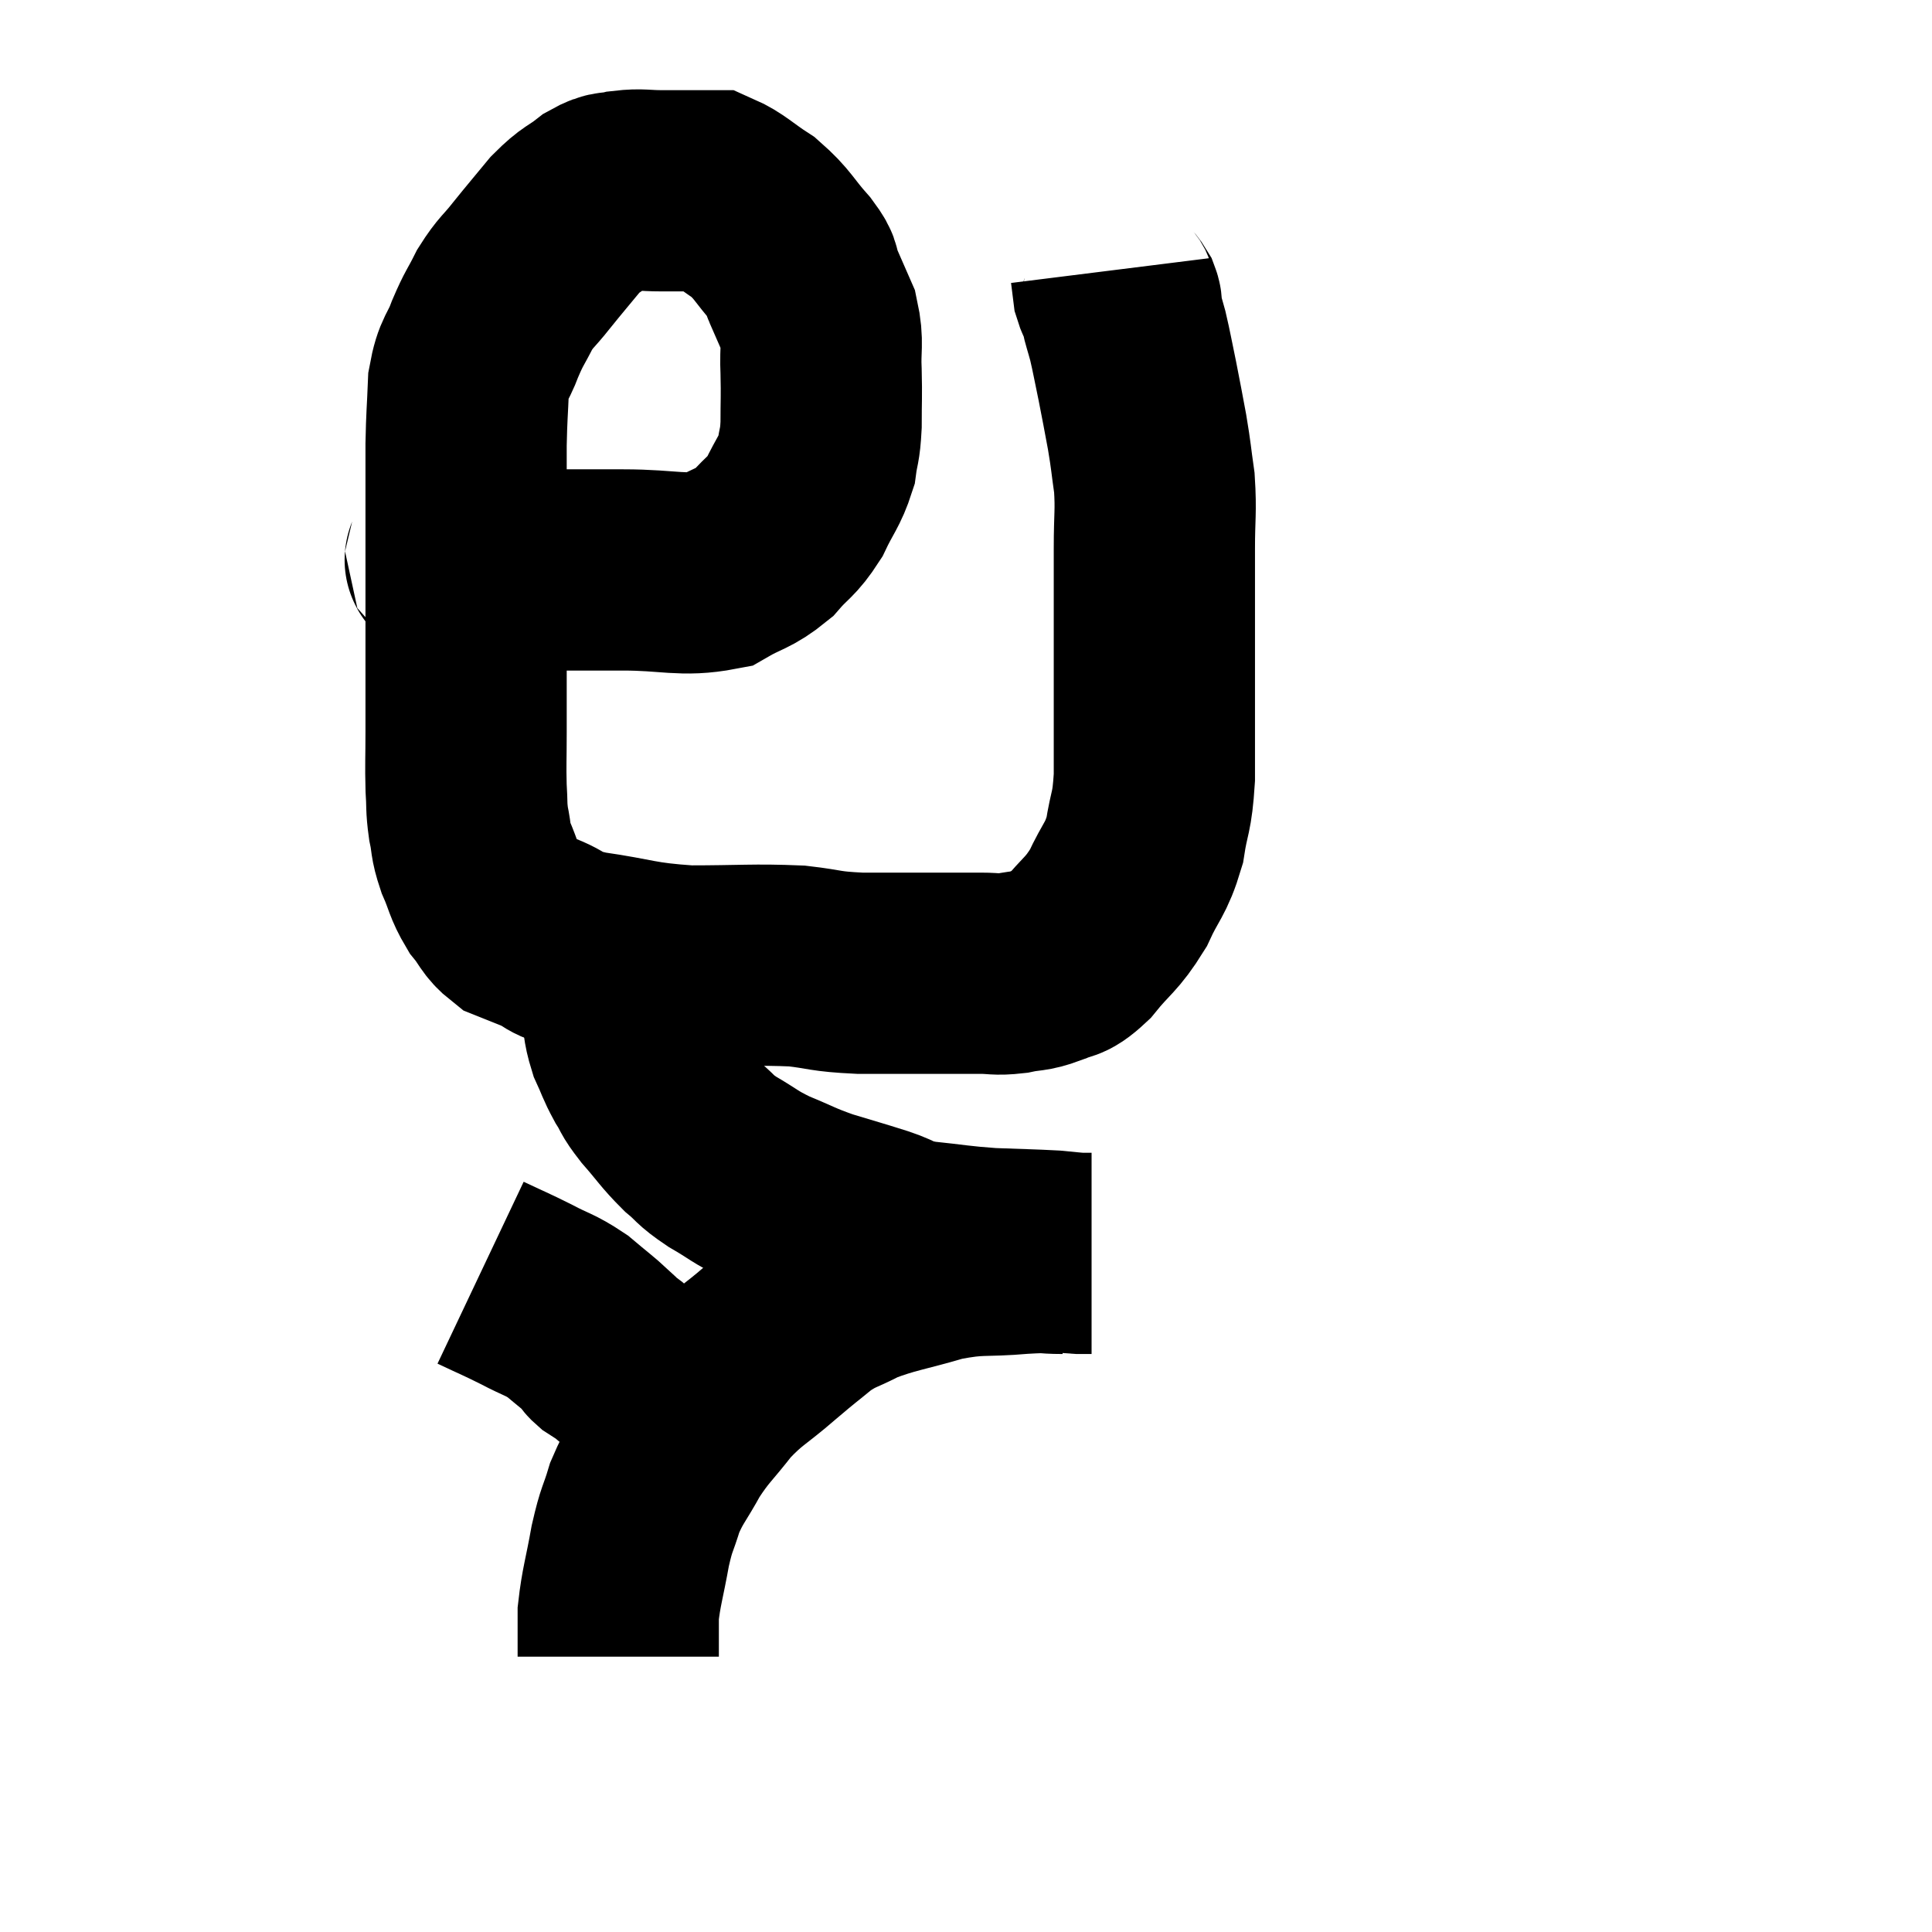 <svg width="48" height="48" viewBox="0 0 48 48" xmlns="http://www.w3.org/2000/svg"><path d="M 10.98 13.86 C 11.22 13.92, 10.8 13.905, 11.46 13.98 C 12.54 14.07, 12.615 14.115, 13.62 14.16 C 14.55 14.16, 14.43 14.16, 15.48 14.16 C 16.65 14.16, 16.95 14.325, 17.82 14.16 C 18.39 13.83, 18.48 13.89, 18.96 13.5 C 19.35 13.05, 19.41 13.11, 19.74 12.6 C 20.01 12.03, 20.115 11.97, 20.28 11.46 C 20.34 11.01, 20.37 11.115, 20.4 10.56 C 20.4 9.9, 20.415 9.885, 20.4 9.24 C 20.37 8.61, 20.46 8.535, 20.34 7.98 C 20.13 7.5, 20.085 7.395, 19.92 7.02 C 19.8 6.75, 19.98 6.885, 19.68 6.48 C 19.2 5.94, 19.215 5.835, 18.72 5.4 C 18.21 5.07, 18.075 4.905, 17.7 4.74 C 17.46 4.74, 17.535 4.74, 17.22 4.74 C 16.83 4.74, 16.86 4.74, 16.44 4.74 C 15.99 4.74, 15.93 4.695, 15.54 4.74 C 15.21 4.83, 15.255 4.71, 14.88 4.92 C 14.46 5.25, 14.46 5.16, 14.04 5.58 C 13.62 6.09, 13.575 6.135, 13.2 6.6 C 12.87 7.02, 12.825 6.99, 12.54 7.44 C 12.3 7.92, 12.285 7.875, 12.06 8.4 C 11.85 8.97, 11.76 8.88, 11.64 9.54 C 11.61 10.29, 11.595 10.305, 11.58 11.04 C 11.58 11.76, 11.58 11.895, 11.58 12.48 C 11.58 12.93, 11.58 12.645, 11.58 13.38 C 11.58 14.4, 11.58 14.565, 11.58 15.42 C 11.58 16.11, 11.58 16.11, 11.58 16.8 C 11.58 17.49, 11.58 17.49, 11.58 18.18 C 11.58 18.87, 11.565 18.99, 11.58 19.56 C 11.61 20.01, 11.58 20.025, 11.64 20.46 C 11.73 20.88, 11.67 20.85, 11.82 21.3 C 12.03 21.78, 12 21.855, 12.24 22.26 C 12.51 22.59, 12.495 22.695, 12.78 22.92 C 13.08 23.04, 12.93 22.98, 13.38 23.16 C 13.98 23.4, 13.65 23.43, 14.58 23.64 C 15.84 23.82, 15.795 23.91, 17.1 24 C 18.45 24, 18.735 23.955, 19.8 24 C 20.58 24.09, 20.445 24.135, 21.36 24.18 C 22.41 24.18, 22.71 24.18, 23.46 24.18 C 23.91 24.18, 23.94 24.18, 24.36 24.18 C 24.75 24.18, 24.735 24.225, 25.14 24.18 C 25.56 24.09, 25.575 24.15, 25.98 24 C 26.37 23.79, 26.31 24, 26.76 23.58 C 27.27 22.95, 27.36 22.995, 27.78 22.32 C 28.11 21.6, 28.215 21.63, 28.44 20.88 C 28.56 20.1, 28.62 20.25, 28.68 19.32 C 28.68 18.24, 28.68 18.585, 28.68 17.16 C 28.68 15.39, 28.68 14.91, 28.68 13.62 C 28.68 12.81, 28.725 12.72, 28.68 12 C 28.59 11.37, 28.605 11.37, 28.5 10.74 C 28.38 10.11, 28.38 10.08, 28.26 9.48 C 28.14 8.91, 28.125 8.79, 28.02 8.34 C 27.93 8.01, 27.885 7.89, 27.84 7.68 C 27.84 7.59, 27.885 7.62, 27.84 7.5 C 27.75 7.35, 27.72 7.395, 27.66 7.2 C 27.63 6.96, 27.615 6.84, 27.6 6.72 C 27.6 6.72, 27.6 6.72, 27.6 6.72 C 27.6 6.72, 27.6 6.72, 27.6 6.72 L 27.6 6.72" fill="none" stroke="black" stroke-width="5"></path><path d="M 15.42 24 C 15.42 24.45, 15.375 24.435, 15.42 24.9 C 15.51 25.38, 15.465 25.425, 15.6 25.86 C 15.78 26.25, 15.765 26.28, 15.96 26.64 C 16.17 26.97, 16.065 26.895, 16.38 27.3 C 16.8 27.78, 16.83 27.87, 17.22 28.26 C 17.58 28.56, 17.475 28.545, 17.94 28.86 C 18.51 29.19, 18.465 29.22, 19.08 29.52 C 19.74 29.79, 19.725 29.82, 20.4 30.06 C 21.09 30.27, 21.165 30.285, 21.78 30.48 C 22.32 30.66, 22.155 30.705, 22.86 30.84 C 23.73 30.93, 23.775 30.96, 24.6 31.02 C 25.38 31.05, 25.605 31.05, 26.16 31.08 C 26.49 31.11, 26.58 31.125, 26.82 31.14 C 26.97 31.14, 27.045 31.14, 27.12 31.14 L 27.12 31.14" fill="none" stroke="black" stroke-width="5"></path><path d="M 26.4 31.14 C 25.89 31.14, 26.145 31.095, 25.38 31.14 C 24.36 31.23, 24.36 31.125, 23.34 31.32 C 22.32 31.62, 22.095 31.62, 21.3 31.92 C 20.73 32.22, 20.7 32.16, 20.16 32.52 C 19.65 32.94, 19.74 32.85, 19.14 33.36 C 18.45 33.96, 18.36 33.93, 17.76 34.56 C 17.25 35.22, 17.175 35.22, 16.74 35.88 C 16.38 36.54, 16.29 36.57, 16.02 37.2 C 15.84 37.8, 15.825 37.68, 15.66 38.4 C 15.51 39.24, 15.435 39.42, 15.36 40.08 C 15.36 40.56, 15.36 40.77, 15.36 41.04 C 15.36 41.1, 15.36 41.13, 15.36 41.16 L 15.36 41.16" fill="none" stroke="black" stroke-width="5"></path><path d="M 11.94 31.62 C 12.51 31.89, 12.54 31.89, 13.08 32.16 C 13.59 32.43, 13.65 32.4, 14.1 32.7 C 14.49 33.03, 14.655 33.15, 14.88 33.36 C 14.94 33.45, 14.88 33.435, 15 33.54 C 15.18 33.66, 15.15 33.615, 15.36 33.78 C 15.6 33.99, 15.63 34.005, 15.84 34.2 C 16.02 34.38, 16.02 34.41, 16.2 34.56 C 16.38 34.68, 16.35 34.635, 16.56 34.8 C 16.8 35.01, 16.92 35.115, 17.04 35.22 C 17.04 35.22, 17.04 35.22, 17.04 35.22 C 17.04 35.22, 17.04 35.22, 17.04 35.22 L 17.04 35.22" fill="none" stroke="black" stroke-width="5"></path></svg>